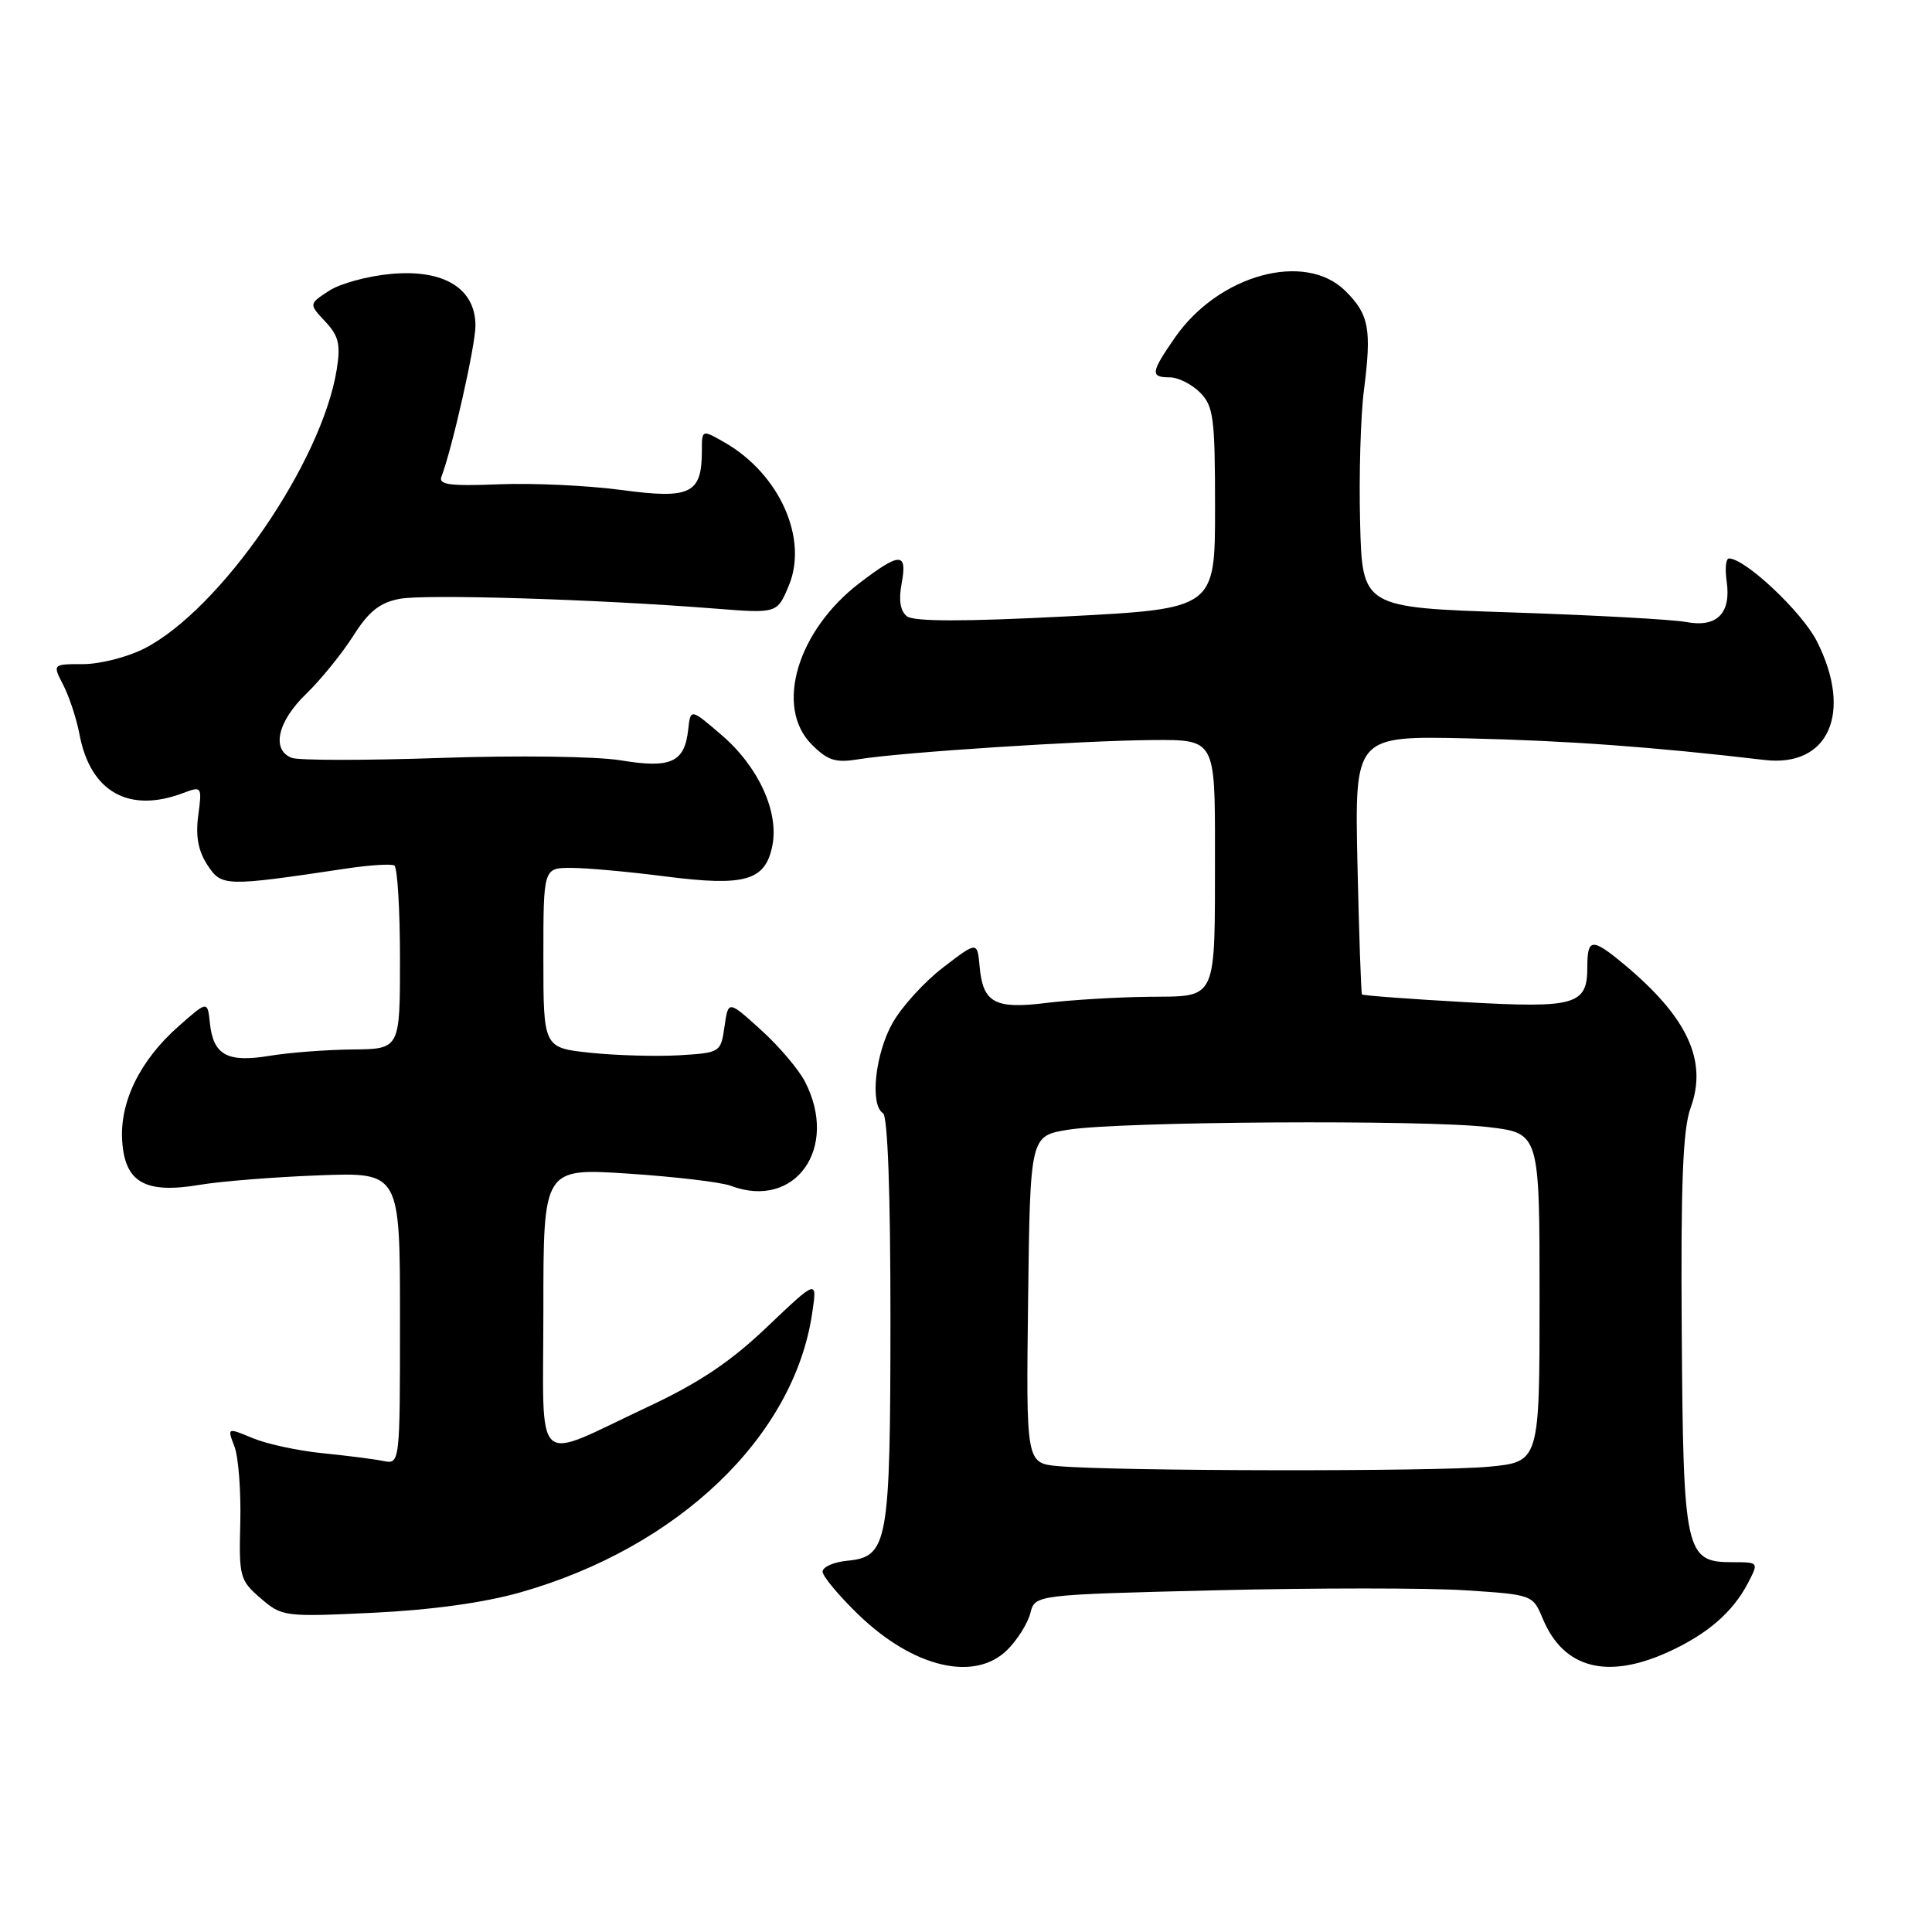 <?xml version="1.0" encoding="UTF-8" standalone="no"?>
<!DOCTYPE svg PUBLIC "-//W3C//DTD SVG 1.1//EN" "http://www.w3.org/Graphics/SVG/1.1/DTD/svg11.dtd" >
<svg xmlns="http://www.w3.org/2000/svg" xmlns:xlink="http://www.w3.org/1999/xlink" version="1.1" viewBox="0 0 256 256">
 <g >
 <path fill="currentColor"
d=" M 133.50 218.59 C 134.83 217.26 136.19 215.08 136.53 213.74 C 137.14 211.31 137.14 211.31 161.13 210.72 C 174.32 210.40 189.16 210.40 194.11 210.72 C 203.09 211.30 203.10 211.31 204.44 214.52 C 207.18 221.06 212.92 222.58 221.00 218.92 C 226.22 216.55 229.60 213.63 231.62 209.75 C 233.05 207.00 233.05 207.00 229.55 207.00 C 223.30 207.00 223.04 205.80 222.84 176.43 C 222.70 156.82 222.99 149.60 224.01 146.81 C 226.30 140.56 223.61 134.78 215.16 127.75 C 210.94 124.25 210.33 124.30 210.33 128.14 C 210.33 133.18 208.81 133.62 193.98 132.78 C 186.68 132.37 180.60 131.91 180.47 131.77 C 180.35 131.62 180.08 123.85 179.87 114.50 C 179.50 97.50 179.50 97.50 194.50 97.84 C 207.70 98.14 219.08 98.97 233.82 100.70 C 242.32 101.70 245.53 94.43 240.75 84.98 C 238.79 81.10 231.25 74.00 229.10 74.00 C 228.68 74.00 228.55 75.35 228.79 77.01 C 229.41 81.27 227.51 83.19 223.42 82.42 C 221.60 82.08 211.20 81.51 200.31 81.15 C 180.50 80.50 180.50 80.50 180.22 69.19 C 180.06 62.97 180.29 55.09 180.73 51.69 C 181.76 43.61 181.41 41.68 178.30 38.58 C 172.97 33.24 161.48 36.37 155.68 44.74 C 152.47 49.37 152.39 50.00 155.00 50.00 C 156.10 50.00 157.90 50.90 159.00 52.00 C 160.80 53.80 161.00 55.33 161.00 67.33 C 161.00 80.66 161.00 80.66 141.25 81.68 C 127.68 82.38 121.08 82.37 120.17 81.66 C 119.29 80.97 119.06 79.52 119.47 77.31 C 120.25 73.15 119.28 73.14 113.90 77.25 C 105.63 83.57 102.62 93.72 107.56 98.65 C 109.70 100.79 110.72 101.11 113.81 100.60 C 119.32 99.69 143.34 98.13 152.75 98.06 C 161.00 98.00 161.00 98.00 160.99 112.75 C 160.97 133.00 161.43 131.98 152.13 132.08 C 147.94 132.13 141.88 132.50 138.68 132.89 C 131.83 133.75 130.24 132.89 129.81 128.11 C 129.50 124.72 129.50 124.72 125.01 128.16 C 122.53 130.05 119.50 133.37 118.27 135.55 C 115.96 139.63 115.24 146.41 117.00 147.50 C 117.63 147.89 117.99 158.08 117.99 174.81 C 117.97 204.60 117.67 206.29 112.23 206.81 C 110.45 206.99 109.00 207.63 109.00 208.25 C 109.00 208.86 111.15 211.44 113.78 213.98 C 121.07 221.00 129.19 222.90 133.50 218.59 Z  M 68.98 210.99 C 89.88 205.04 105.20 190.38 107.62 174.00 C 108.29 169.50 108.29 169.50 101.68 175.79 C 96.81 180.44 92.65 183.23 85.79 186.44 C 70.40 193.65 72.00 195.16 72.00 173.46 C 72.00 154.78 72.00 154.78 83.25 155.51 C 89.44 155.92 95.54 156.64 96.82 157.12 C 105.35 160.36 111.22 152.13 106.66 143.32 C 105.82 141.69 103.19 138.59 100.81 136.45 C 96.50 132.54 96.50 132.54 96.00 136.02 C 95.51 139.46 95.44 139.50 90.00 139.83 C 86.97 140.00 81.69 139.86 78.25 139.50 C 72.00 138.84 72.00 138.84 72.00 126.92 C 72.00 115.00 72.00 115.00 75.68 115.00 C 77.71 115.00 83.36 115.51 88.23 116.14 C 98.74 117.48 101.41 116.71 102.34 112.06 C 103.24 107.57 100.49 101.58 95.63 97.41 C 91.50 93.86 91.50 93.86 91.19 96.68 C 90.71 101.02 88.90 101.85 82.26 100.75 C 79.04 100.22 68.52 100.08 58.41 100.43 C 48.46 100.77 39.57 100.77 38.66 100.42 C 35.93 99.37 36.77 95.61 40.56 91.95 C 42.52 90.05 45.33 86.59 46.81 84.25 C 48.86 81.01 50.32 79.85 52.95 79.35 C 56.40 78.70 79.22 79.41 94.74 80.64 C 102.98 81.29 102.98 81.29 104.52 77.60 C 107.11 71.40 103.32 62.87 96.12 58.69 C 93.00 56.89 93.00 56.89 93.00 59.75 C 93.00 65.43 91.49 66.16 82.38 64.93 C 77.92 64.33 70.60 63.99 66.12 64.17 C 59.66 64.43 58.08 64.23 58.49 63.17 C 59.91 59.47 63.00 45.79 63.00 43.16 C 63.00 38.23 58.84 35.67 51.88 36.29 C 48.78 36.56 45.05 37.57 43.59 38.54 C 40.92 40.28 40.92 40.28 43.09 42.60 C 44.88 44.50 45.15 45.63 44.62 48.95 C 42.65 61.30 29.20 80.79 19.11 85.94 C 16.89 87.07 13.25 88.00 11.01 88.00 C 6.95 88.00 6.95 88.00 8.39 90.78 C 9.18 92.32 10.14 95.24 10.53 97.29 C 11.96 104.94 17.08 107.82 24.33 105.06 C 26.73 104.15 26.78 104.23 26.27 108.04 C 25.90 110.79 26.26 112.75 27.48 114.61 C 29.37 117.49 29.76 117.50 46.00 115.07 C 49.02 114.62 51.84 114.45 52.25 114.68 C 52.66 114.92 53.00 120.49 53.00 127.06 C 53.00 139.00 53.00 139.00 46.75 139.06 C 43.31 139.09 38.35 139.47 35.73 139.90 C 30.11 140.83 28.26 139.81 27.81 135.55 C 27.50 132.60 27.50 132.60 23.69 135.96 C 18.53 140.50 15.81 146.07 16.20 151.31 C 16.59 156.72 19.30 158.21 26.50 156.99 C 29.25 156.53 36.34 155.96 42.25 155.74 C 53.00 155.33 53.00 155.33 53.00 174.68 C 53.00 194.04 53.00 194.04 50.75 193.58 C 49.51 193.33 45.88 192.87 42.68 192.55 C 39.47 192.23 35.33 191.33 33.48 190.56 C 30.10 189.15 30.10 189.15 31.07 191.68 C 31.60 193.07 31.94 197.61 31.84 201.75 C 31.65 208.94 31.78 209.41 34.54 211.78 C 37.36 214.22 37.69 214.26 49.46 213.70 C 57.16 213.33 64.20 212.36 68.98 210.99 Z  M 140.23 194.27 C 135.96 193.88 135.96 193.88 136.23 172.20 C 136.50 150.52 136.50 150.52 141.50 149.70 C 148.22 148.59 188.80 148.34 197.25 149.35 C 204.00 150.16 204.00 150.16 204.00 171.93 C 204.00 193.71 204.00 193.71 197.25 194.35 C 190.28 195.01 147.79 194.95 140.23 194.27 Z "/>
</g>
</svg>